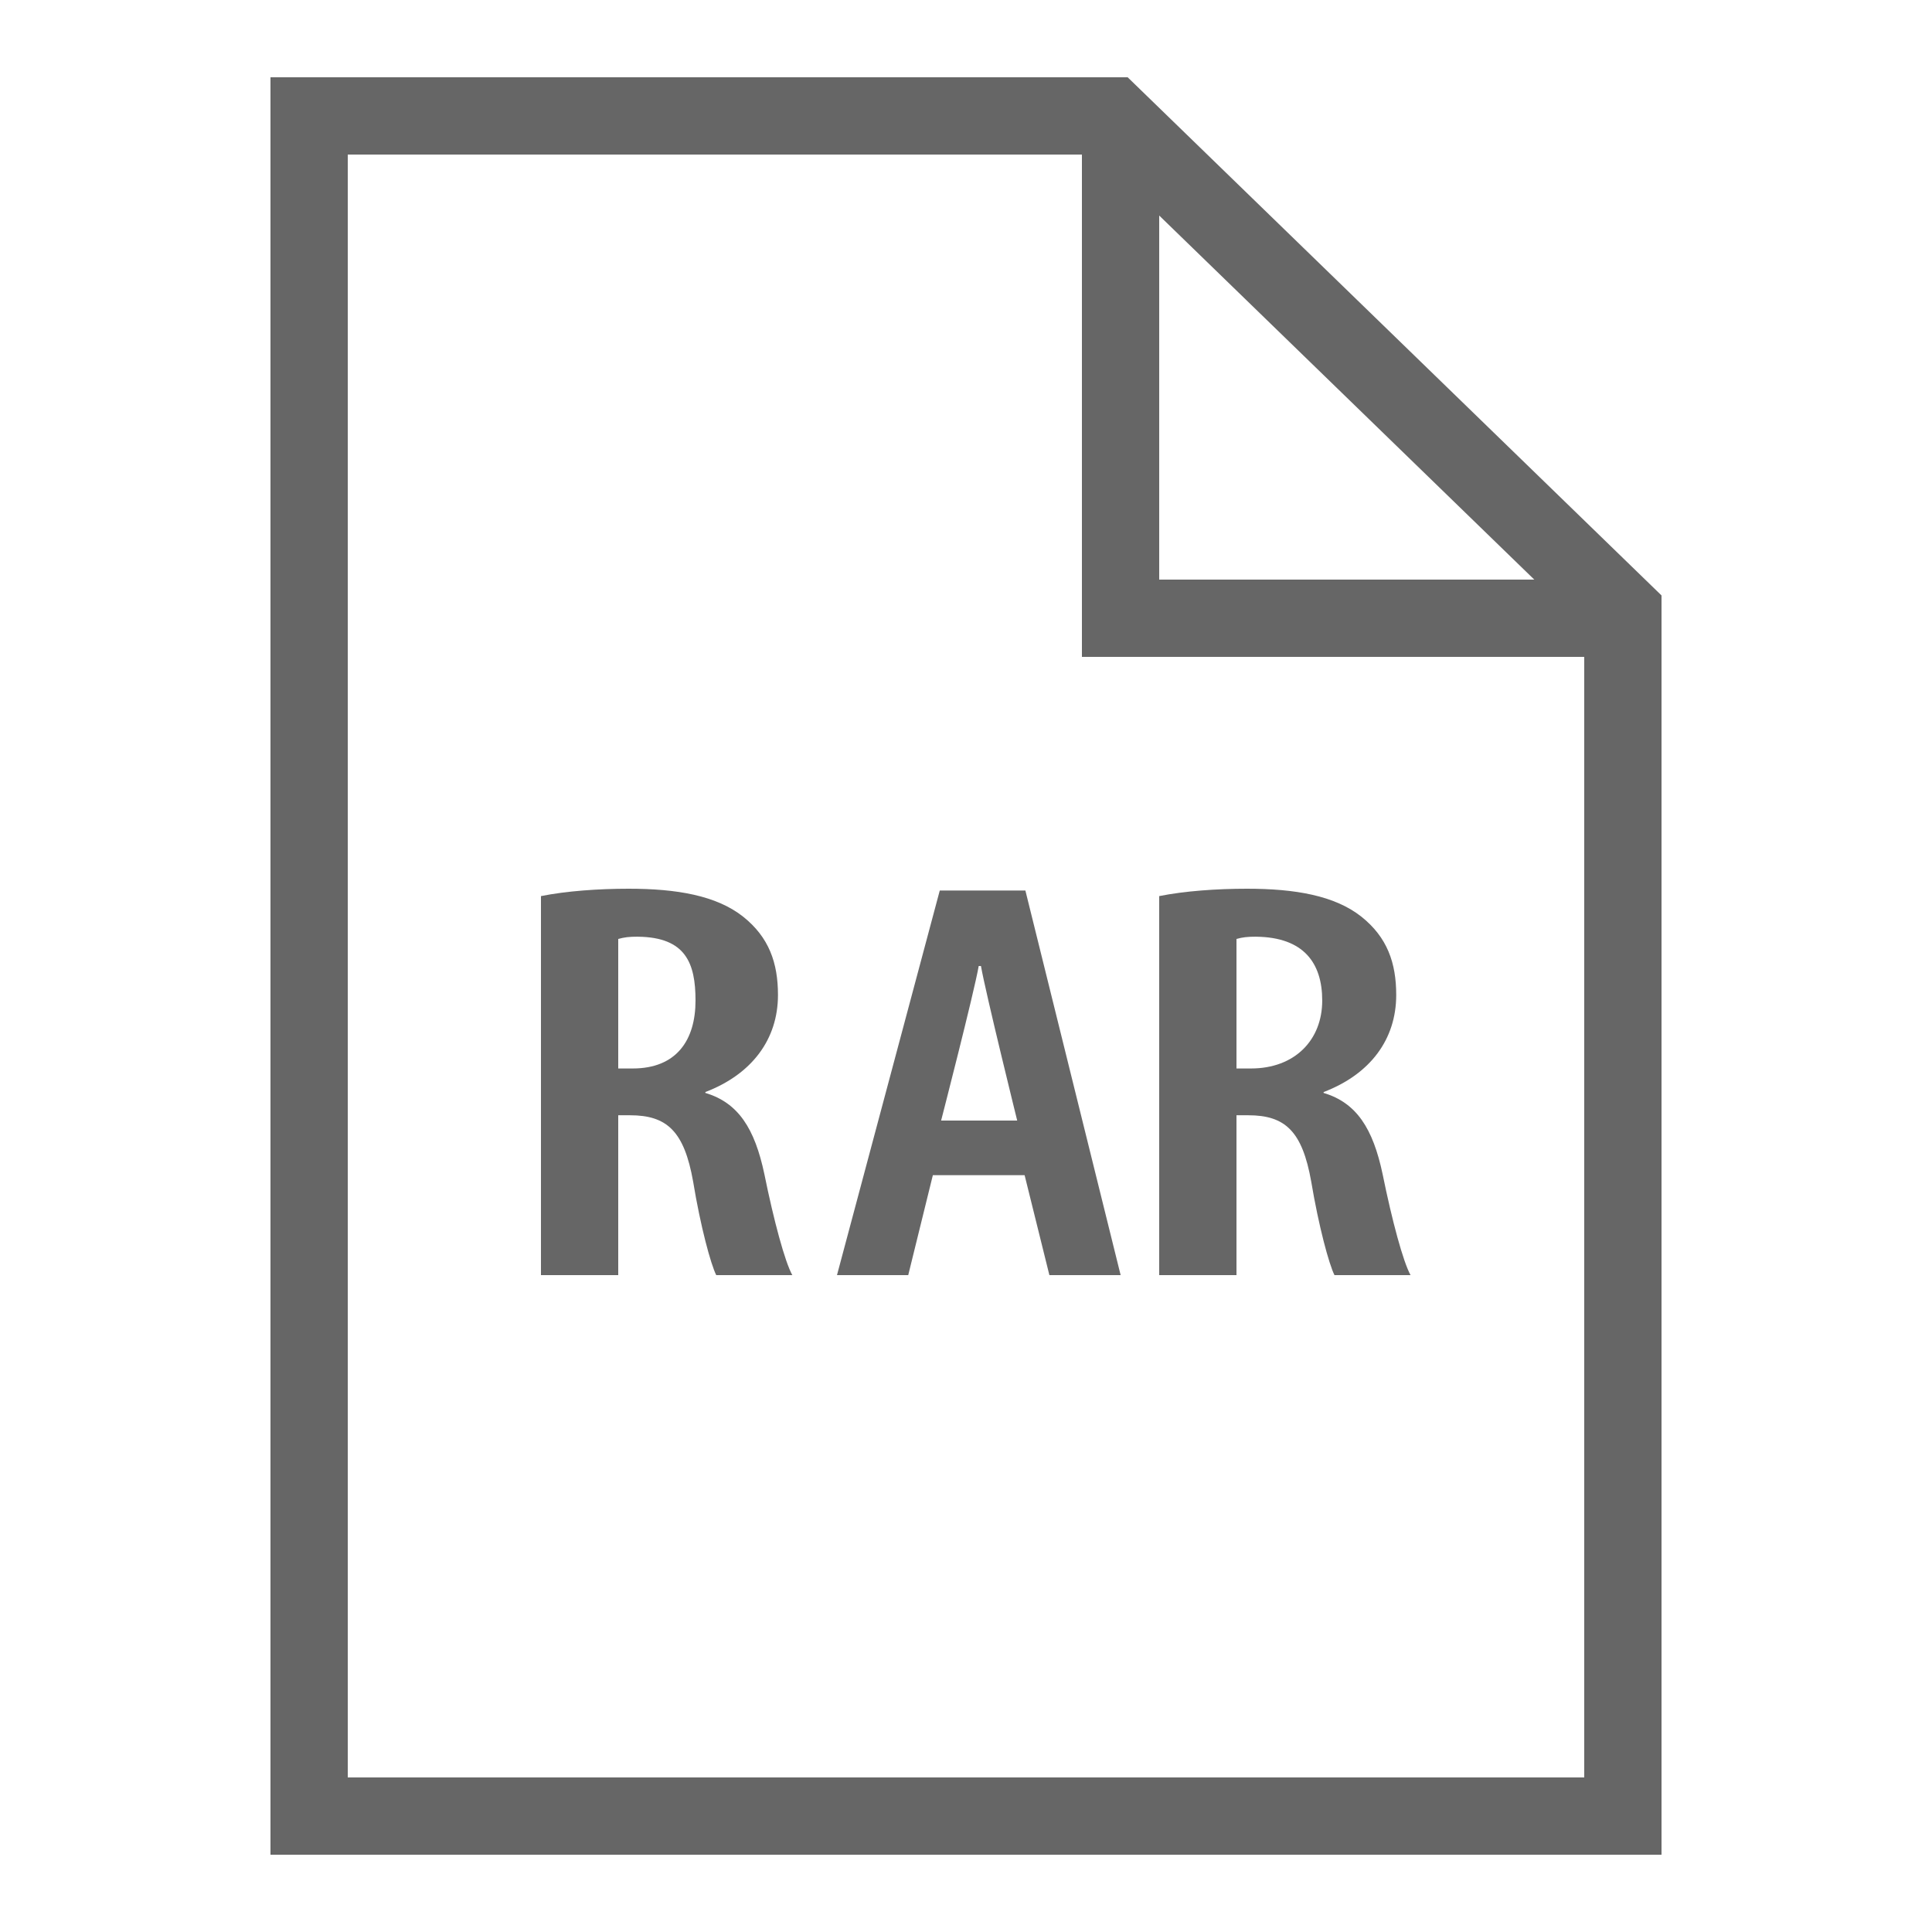 <svg fill="#666" height="50" viewBox="0 0 50 50" width="50" xmlns="http://www.w3.org/2000/svg"><path d="m7 2v46h36v-32.59l-13.816-13.41zm2 2h19v13h13v29h-32zm21 1.578 9.707 9.422h-9.707zm-13.73 17.422c-.781 0-1.613.059-2.27.191v9.809h2v-4.137h.305c.957 0 1.402.414 1.633 1.715.191 1.164.457 2.141.598 2.422h1.969c-.191-.344-.477-1.402-.723-2.613-.25-1.184-.676-1.848-1.527-2.102v-.023c1.203-.461 1.879-1.363 1.879-2.512 0-.828-.23-1.492-.902-2.027-.691-.547-1.719-.723-2.961-.723zm16 0c-.781 0-1.613.059-2.27.191v9.809h2v-4.137h.305c.957 0 1.398.414 1.629 1.715.195 1.164.461 2.141.602 2.422h1.969c-.191-.344-.477-1.402-.723-2.613-.25-1.184-.676-1.848-1.527-2.102v-.023c1.207-.461 1.879-1.363 1.879-2.512 0-.828-.23-1.492-.902-2.027-.691-.547-1.719-.723-2.961-.723zm-7.949.047-2.66 9.953h1.844l.637-2.586h2.375l.641 2.586h1.844l-2.465-9.953zm-7.805 1.195c1.227.016 1.484.68 1.484 1.652 0 1.02-.488 1.758-1.625 1.758h-.375v-3.352c.16-.043.27-.059.516-.059zm16 0c1.223.016 1.703.68 1.703 1.652 0 1.02-.707 1.758-1.844 1.758h-.375v-3.352c.156-.043.27-.059.516-.059zm-7.188.758h.059c.121.695.938 4 .938 4h-1.969s.852-3.305.973-4z"/></svg>